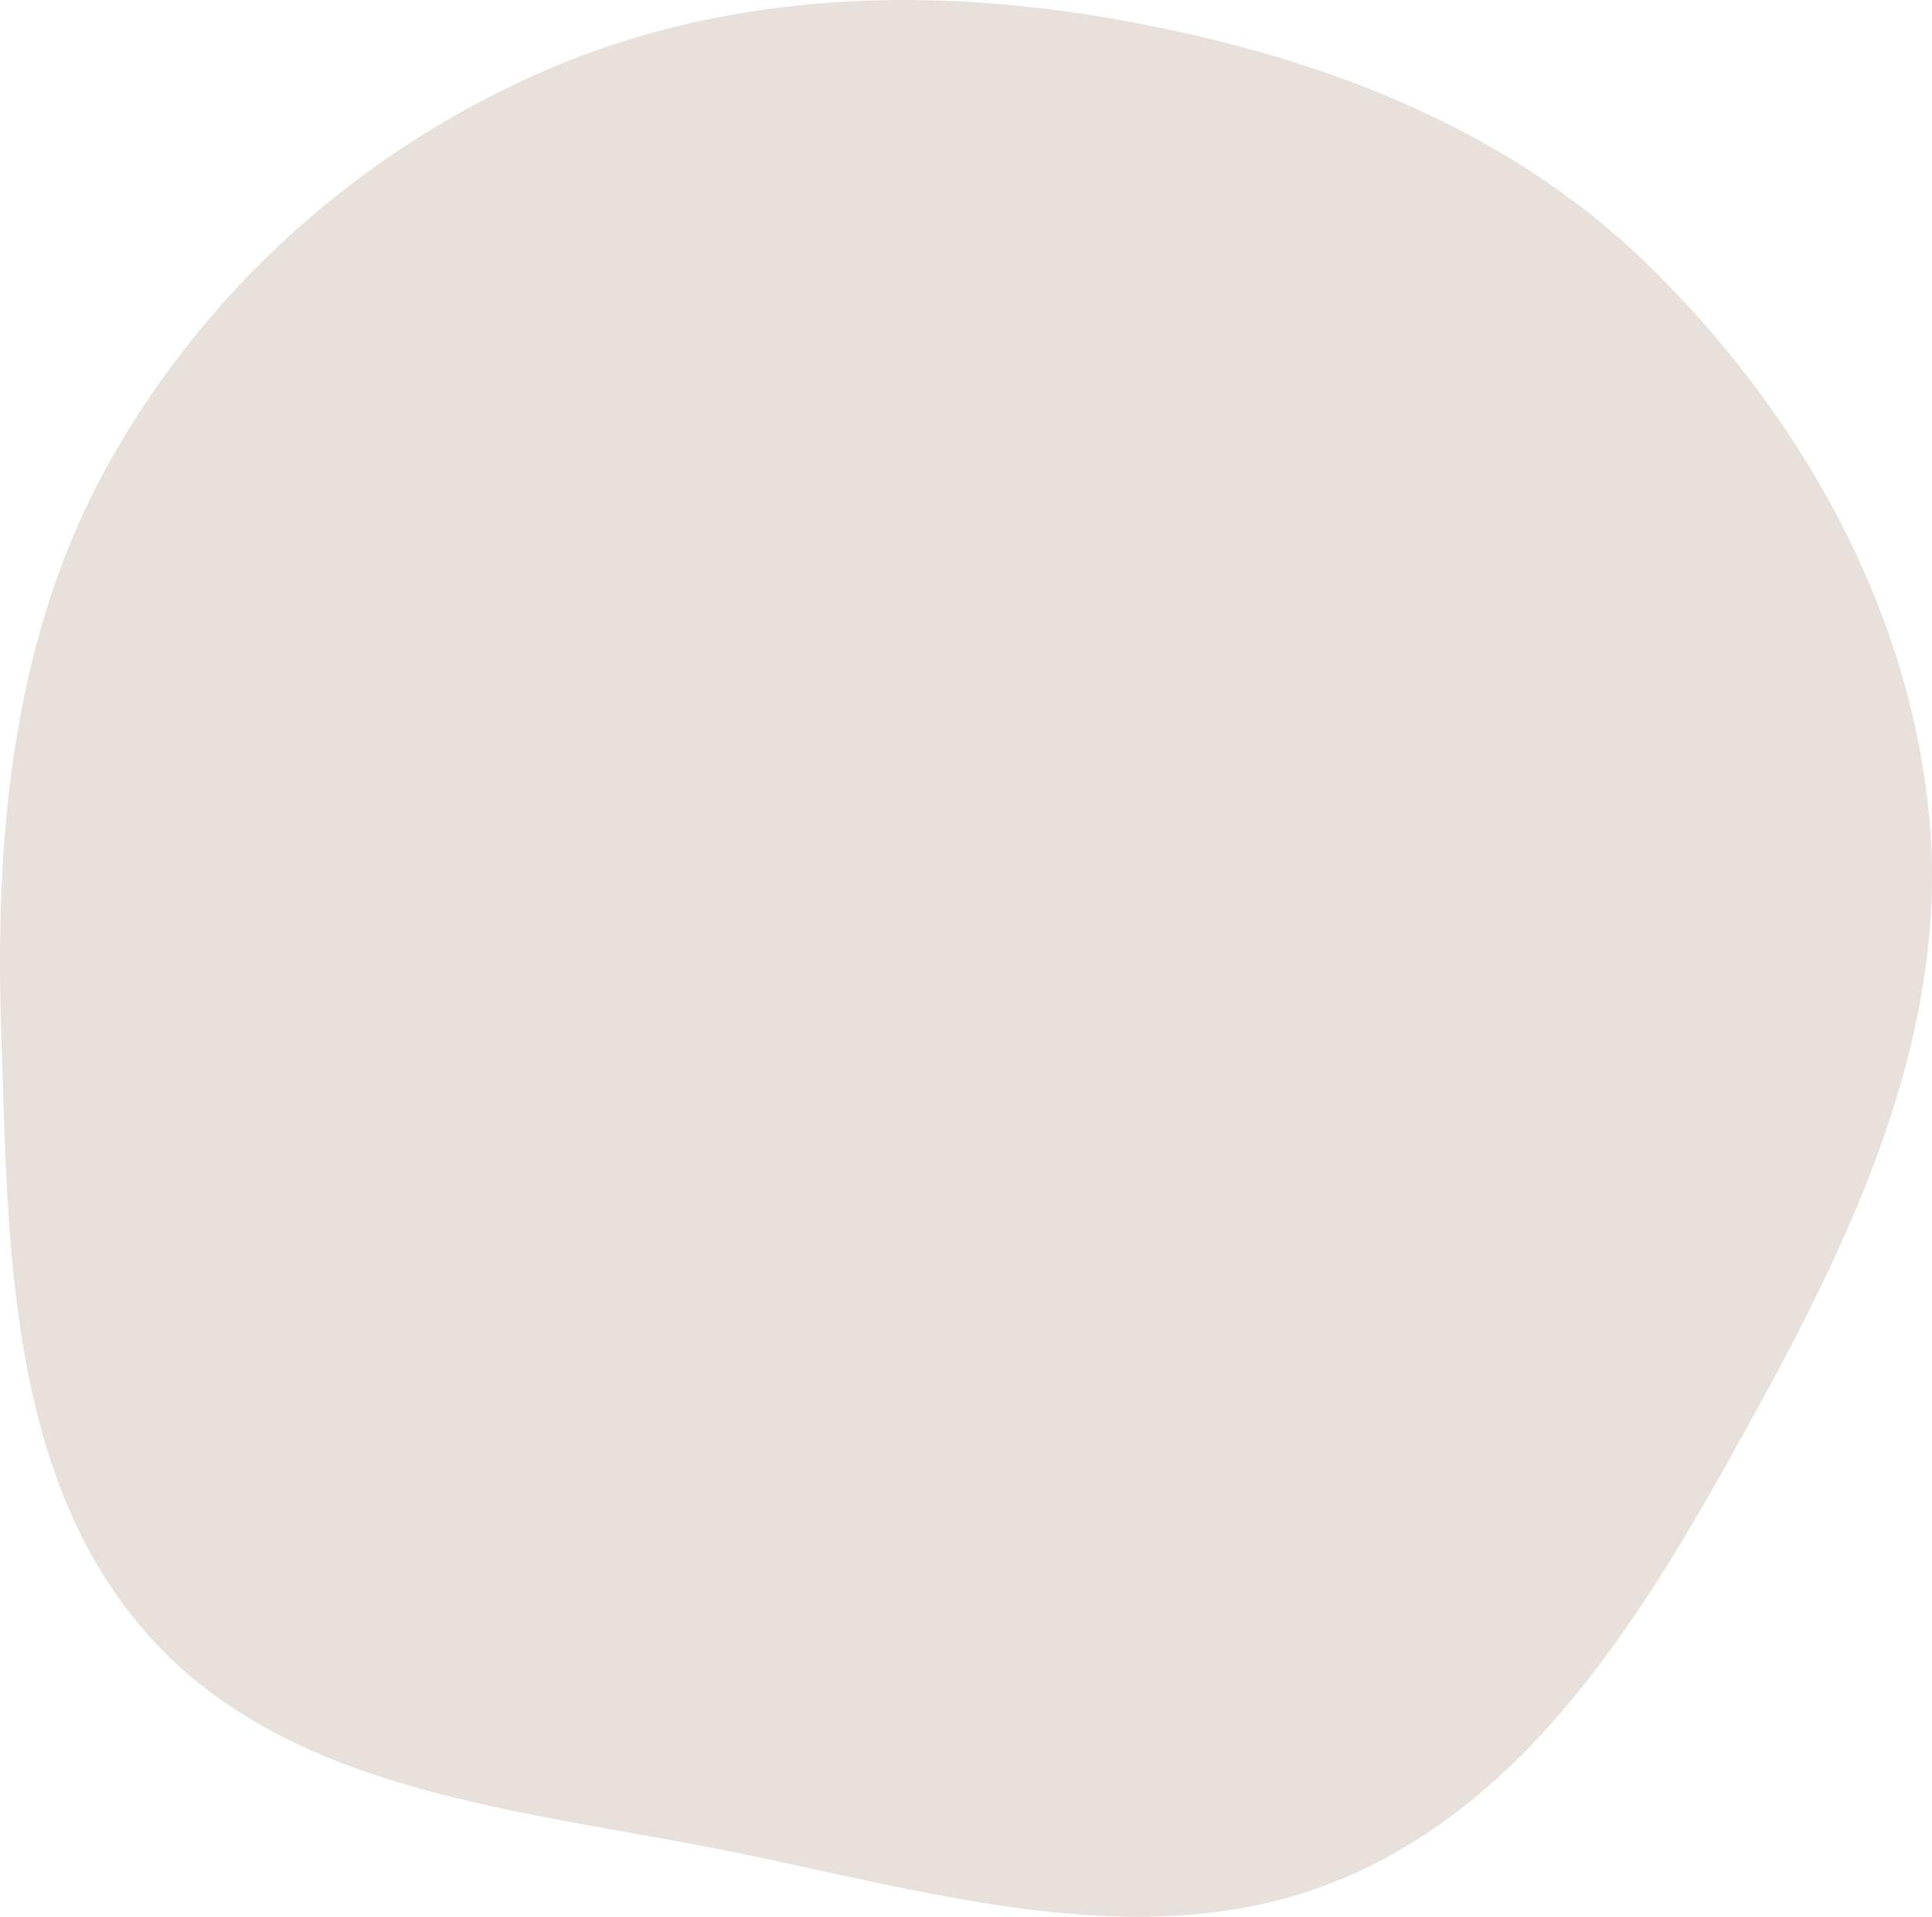 <svg width="123" height="122" viewBox="0 0 123 122" fill="none" xmlns="http://www.w3.org/2000/svg">
  <path d="M70.574 1.149C83.241 3.321 95.583 7.787 104.825 16.767C114.483 26.151 121.508 38.469 122.815 51.912C124.114 65.264 118.357 77.868 111.909 89.612C105.373 101.518 98.157 114.097 85.731 119.459C73.399 124.781 59.649 120.501 46.493 117.842C33.243 115.164 18.395 114.178 9.4 104.031C0.43 93.914 0.506 79.033 0.071 65.484C-0.332 52.916 0.846 40.293 7.002 29.349C13.175 18.375 22.809 9.761 34.277 4.673C45.678 -0.384 58.291 -0.956 70.574 1.149Z" fill="#E8E0DA"/>
</svg>

